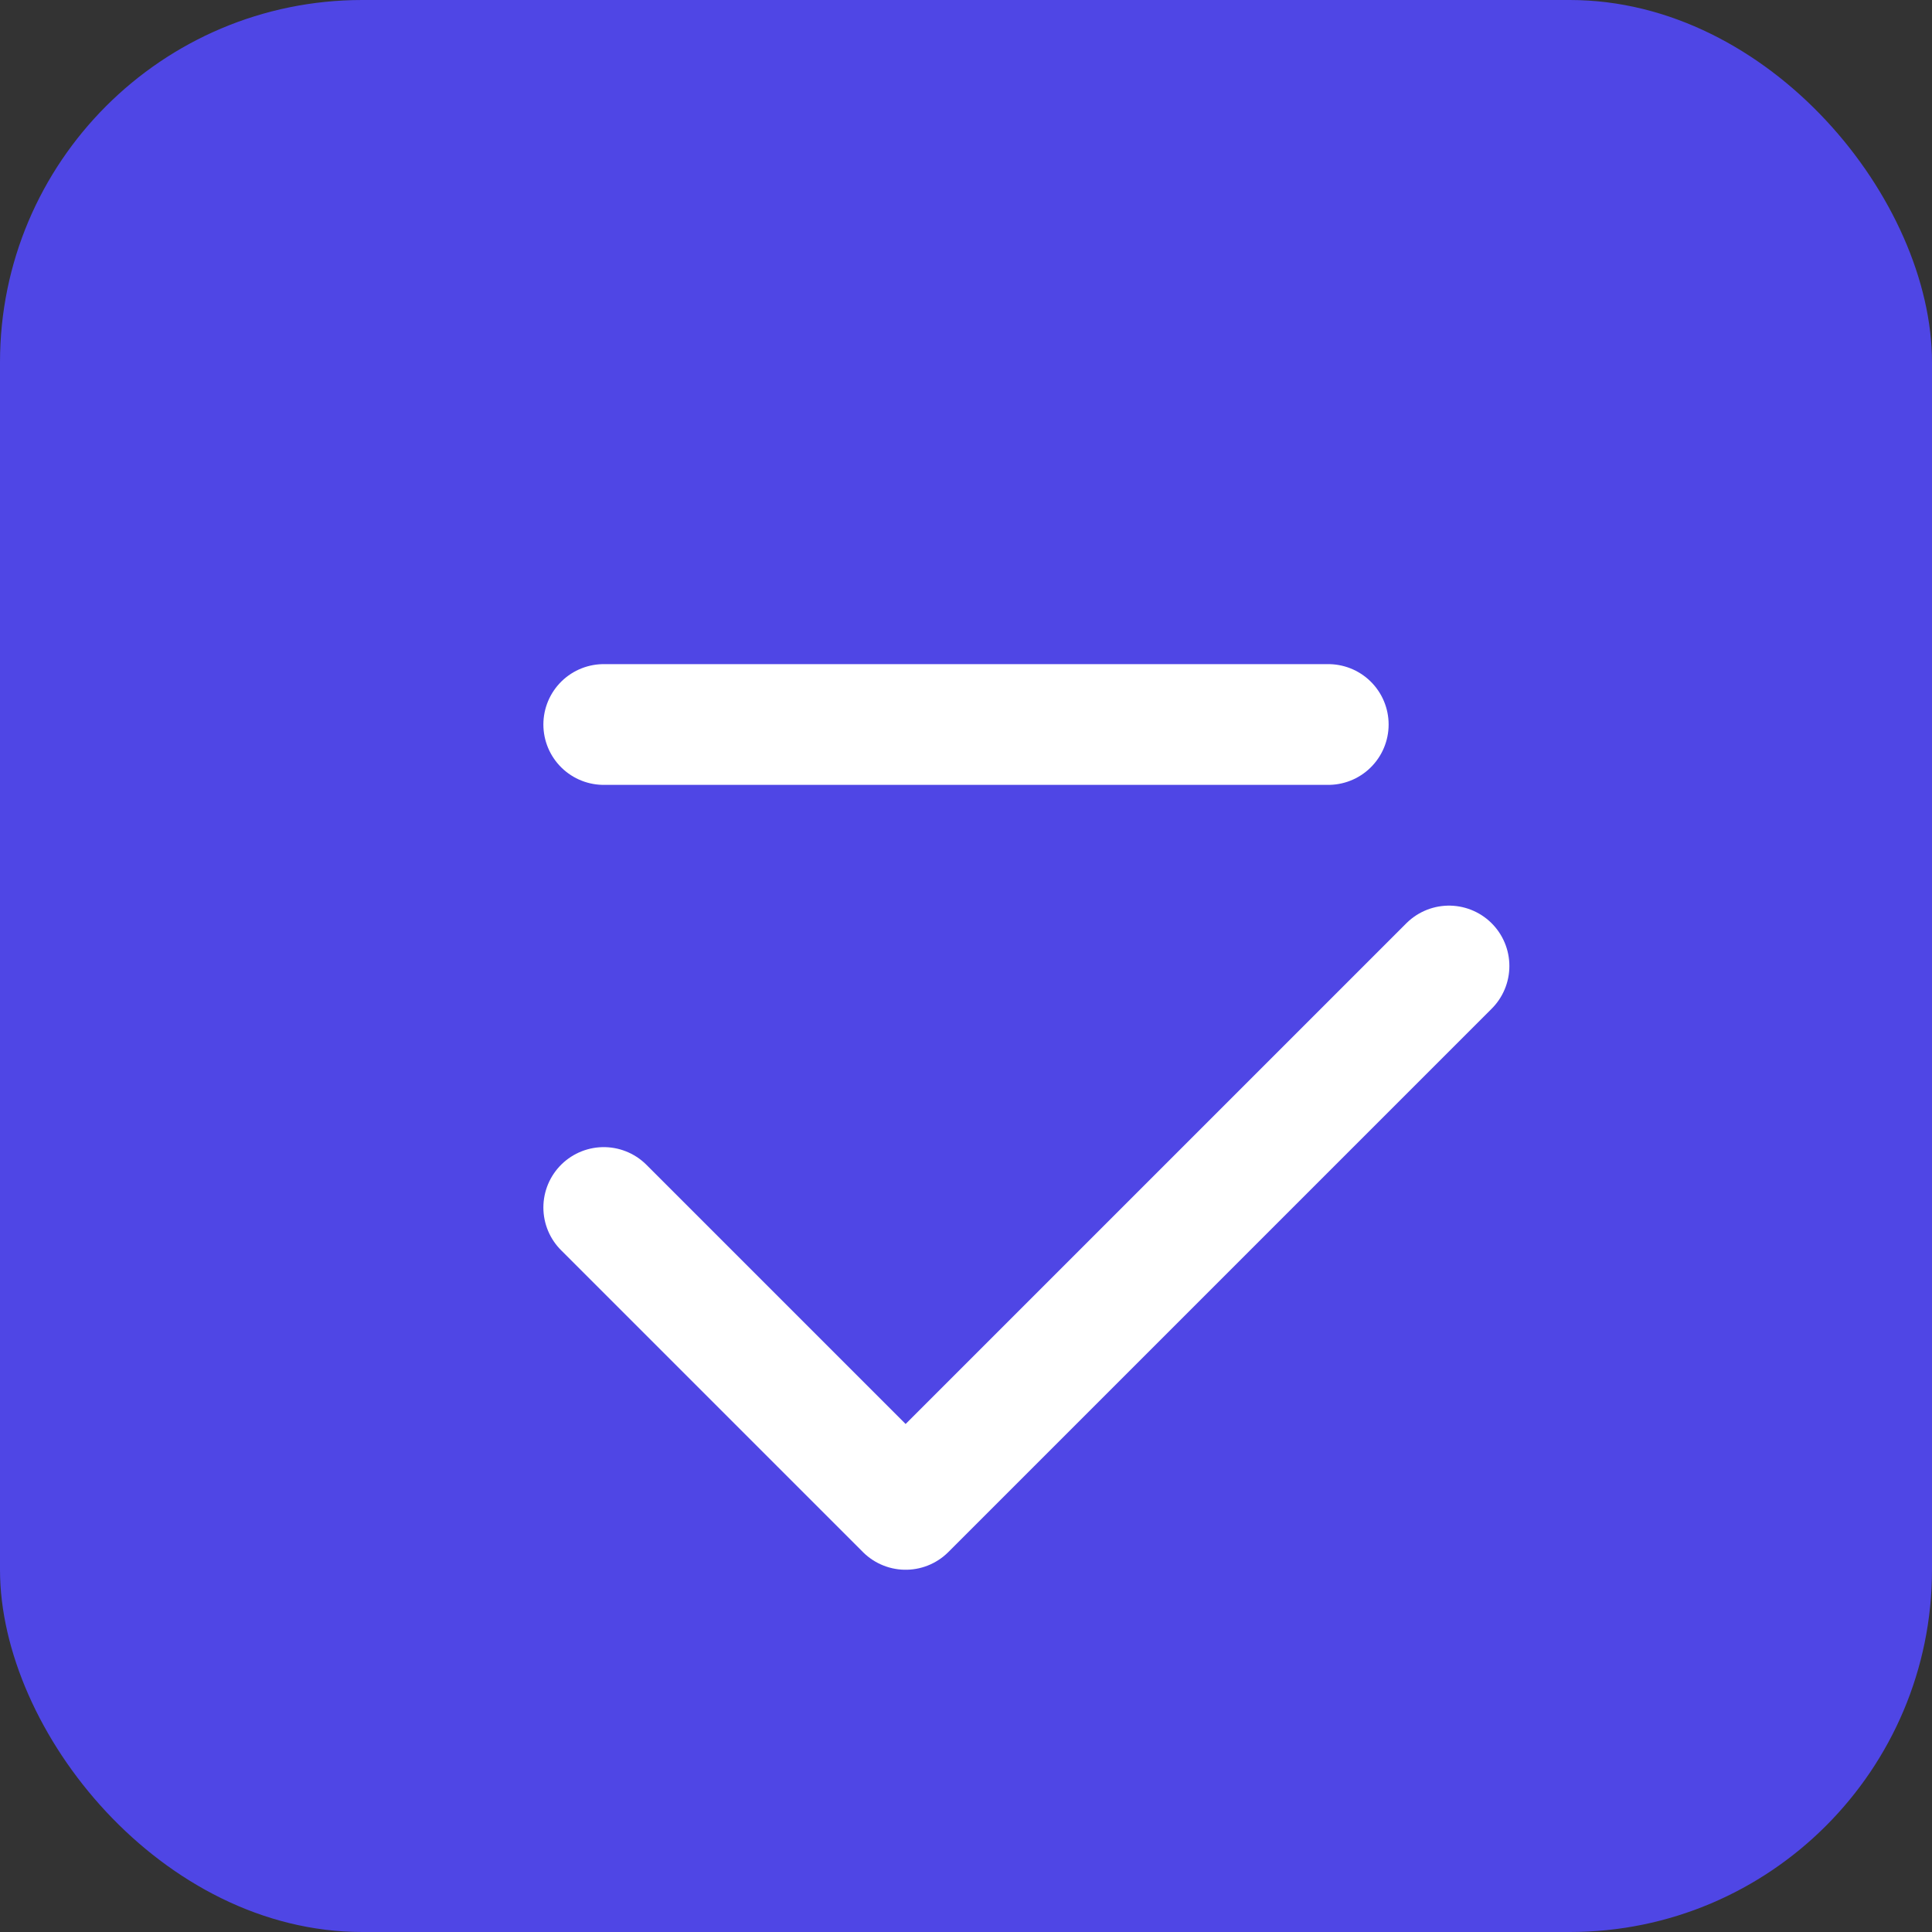 <!-- public/productivity.svg -->
<svg xmlns="http://www.w3.org/2000/svg" viewBox="0 0 64 64">
  <rect x="0" y="0" width="64" height="64" fill="#333333" stroke="none"/>
  <!-- background square with rounded corners -->
  <rect width="64" height="64" rx="12" fill="#4F46E5"/>
  <!-- checklist line -->
  <path d="M20 24h24" stroke="#fff" stroke-width="4" stroke-linecap="round"/>
  <!-- checkmark -->
  <path d="M20 40l10 10 18-18" stroke="#fff" stroke-width="4" fill="none" stroke-linecap="round" stroke-linejoin="round"/>
</svg>
